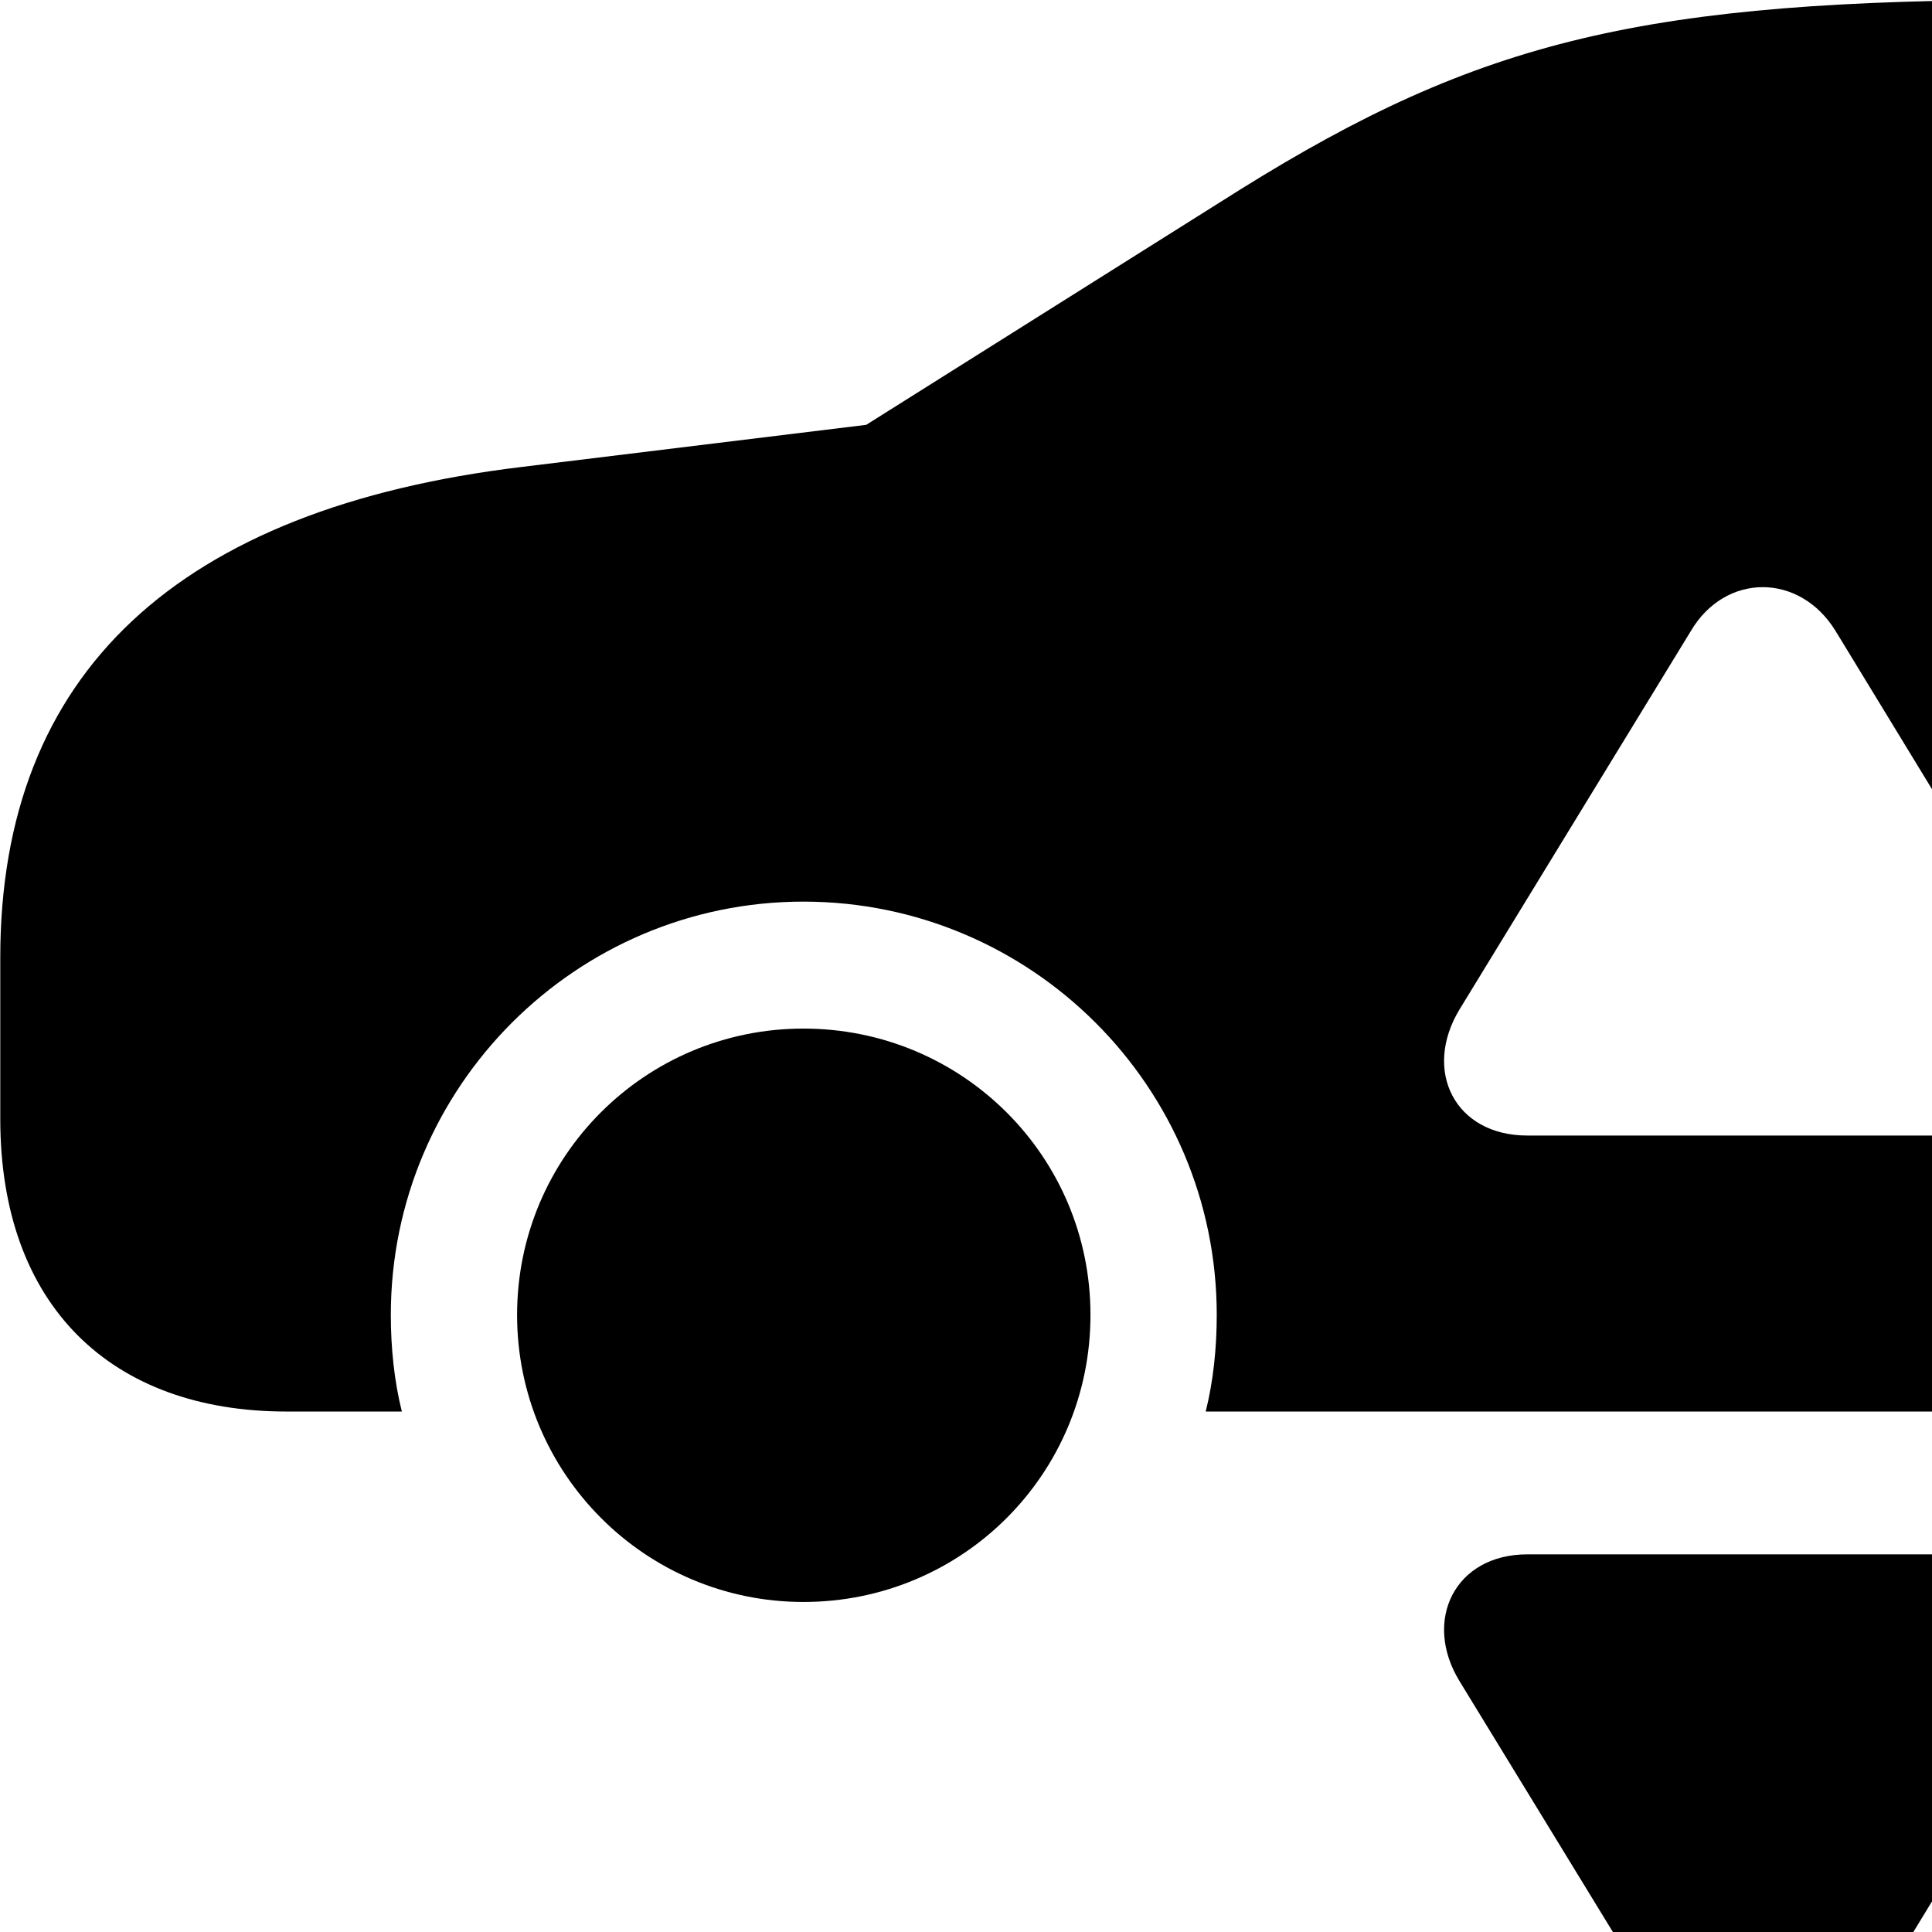 <svg xmlns="http://www.w3.org/2000/svg" viewBox="0 0 28 28" width="28" height="28">
  <path d="M48.614 4.387L47.984 3.477C46.294 0.987 44.184 -0.003 40.774 -0.003H29.604C23.834 -0.003 21.454 0.577 17.974 2.747L12.554 6.157L7.564 6.767C2.584 7.367 0.004 9.747 0.004 13.877V16.217C0.004 18.917 1.604 20.457 4.154 20.457H5.824C5.714 20.017 5.664 19.537 5.664 19.057C5.664 15.747 8.354 13.067 11.644 13.067C14.944 13.067 17.634 15.747 17.634 19.057C17.634 19.537 17.584 20.017 17.474 20.457H33.444C33.334 20.017 33.274 19.537 33.274 19.057C33.274 15.767 35.974 13.067 39.264 13.067C42.564 13.067 45.254 15.747 45.254 19.057C45.254 19.537 45.184 20.017 45.074 20.457H46.454C49.044 20.457 50.454 18.937 50.454 16.177V9.997C50.454 8.167 49.734 6.047 48.614 4.387ZM29.944 14.627C30.474 15.507 30.024 16.457 28.974 16.457H22.134C21.084 16.457 20.614 15.517 21.154 14.627L24.504 9.147C25.004 8.297 26.084 8.297 26.604 9.147ZM11.644 23.217C13.944 23.217 15.804 21.367 15.804 19.057C15.804 16.757 13.944 14.907 11.644 14.907C9.354 14.907 7.494 16.757 7.494 19.057C7.494 21.357 9.354 23.217 11.644 23.217ZM39.264 23.217C41.564 23.217 43.424 21.357 43.424 19.057C43.424 16.757 41.564 14.907 39.264 14.907C36.984 14.907 35.114 16.777 35.114 19.057C35.114 21.357 36.974 23.217 39.264 23.217ZM29.944 24.367C30.474 23.487 30.024 22.527 28.974 22.527H22.134C21.084 22.527 20.614 23.487 21.154 24.367L24.504 29.847C25.004 30.697 26.084 30.697 26.604 29.847Z" />
</svg>